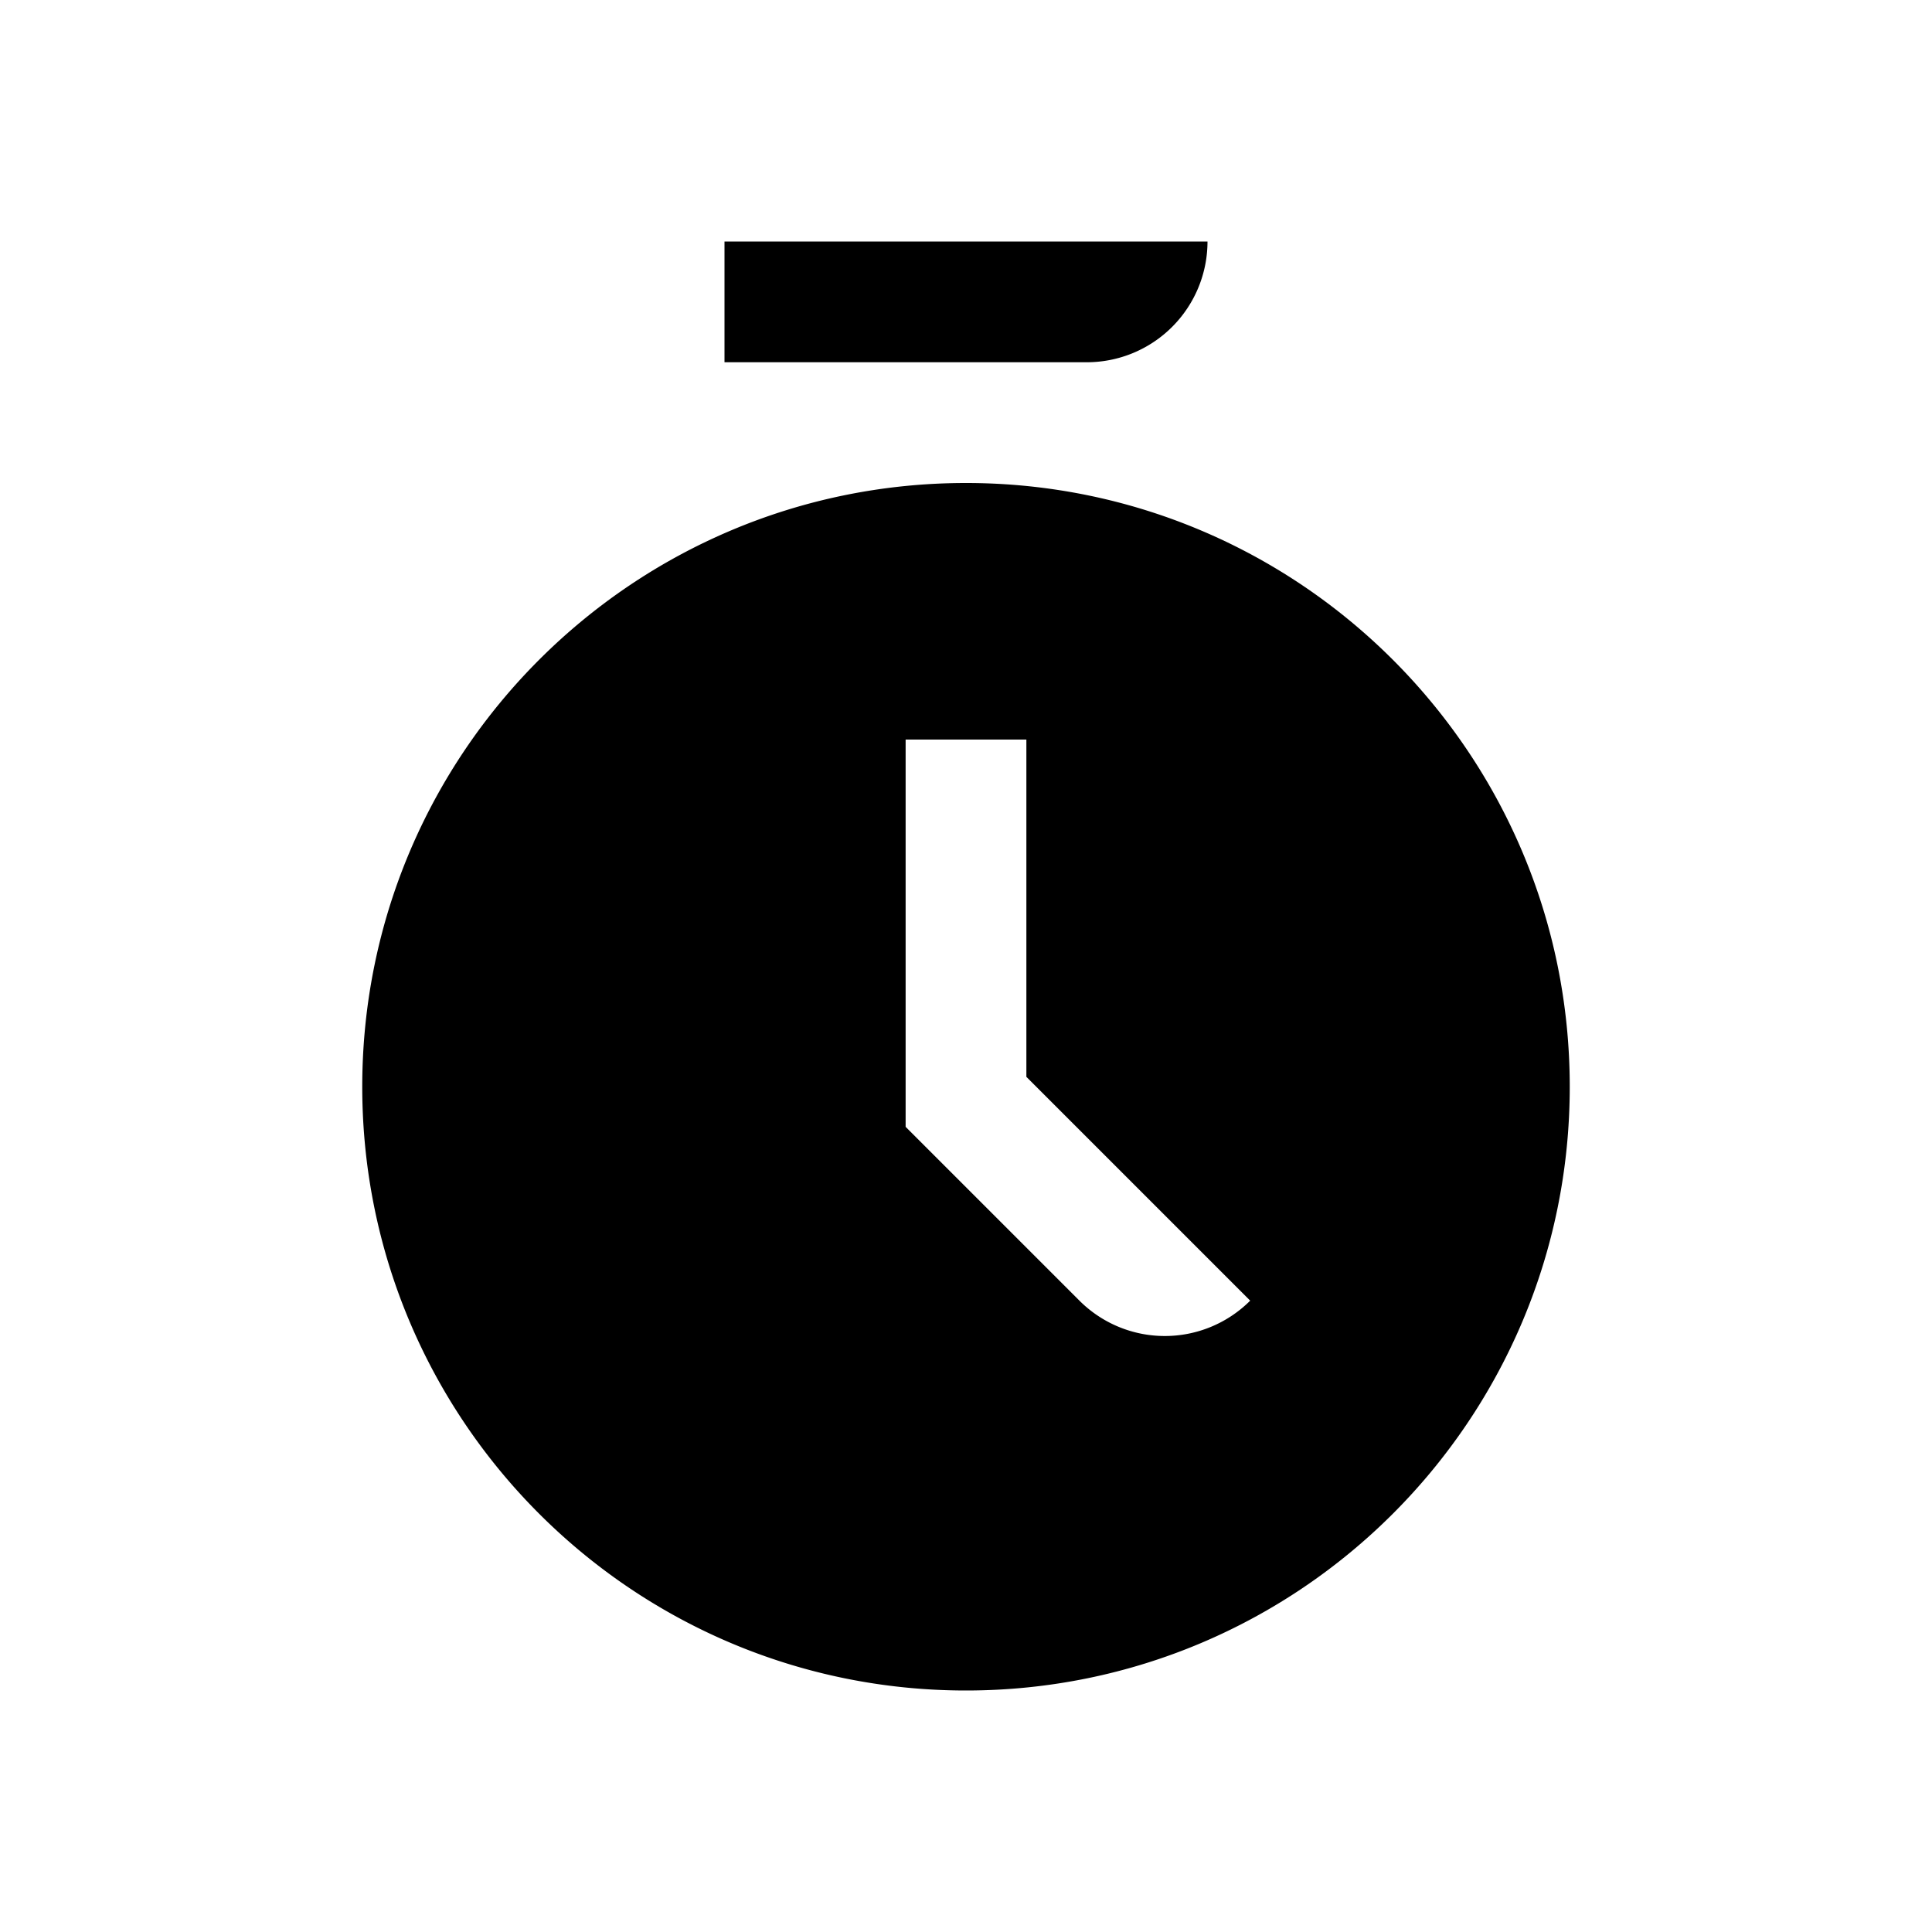 <svg width="32" height="32" viewBox="0 0 32 32" fill="none" xmlns="http://www.w3.org/2000/svg"><path d="M20 4h-8v2h6a2 2 0 002-2z" fill="currentColor"/><path fill-rule="evenodd" clip-rule="evenodd" d="M16 28c5.523 0 10-4.477 10-10S21.523 8 16 8 6 12.477 6 18s4.477 10 10 10zm1-15.75v5.586l3.707 3.707a2 2 0 01-2.828 0L15 18.664V12.25h2z" fill="currentColor"/></svg>